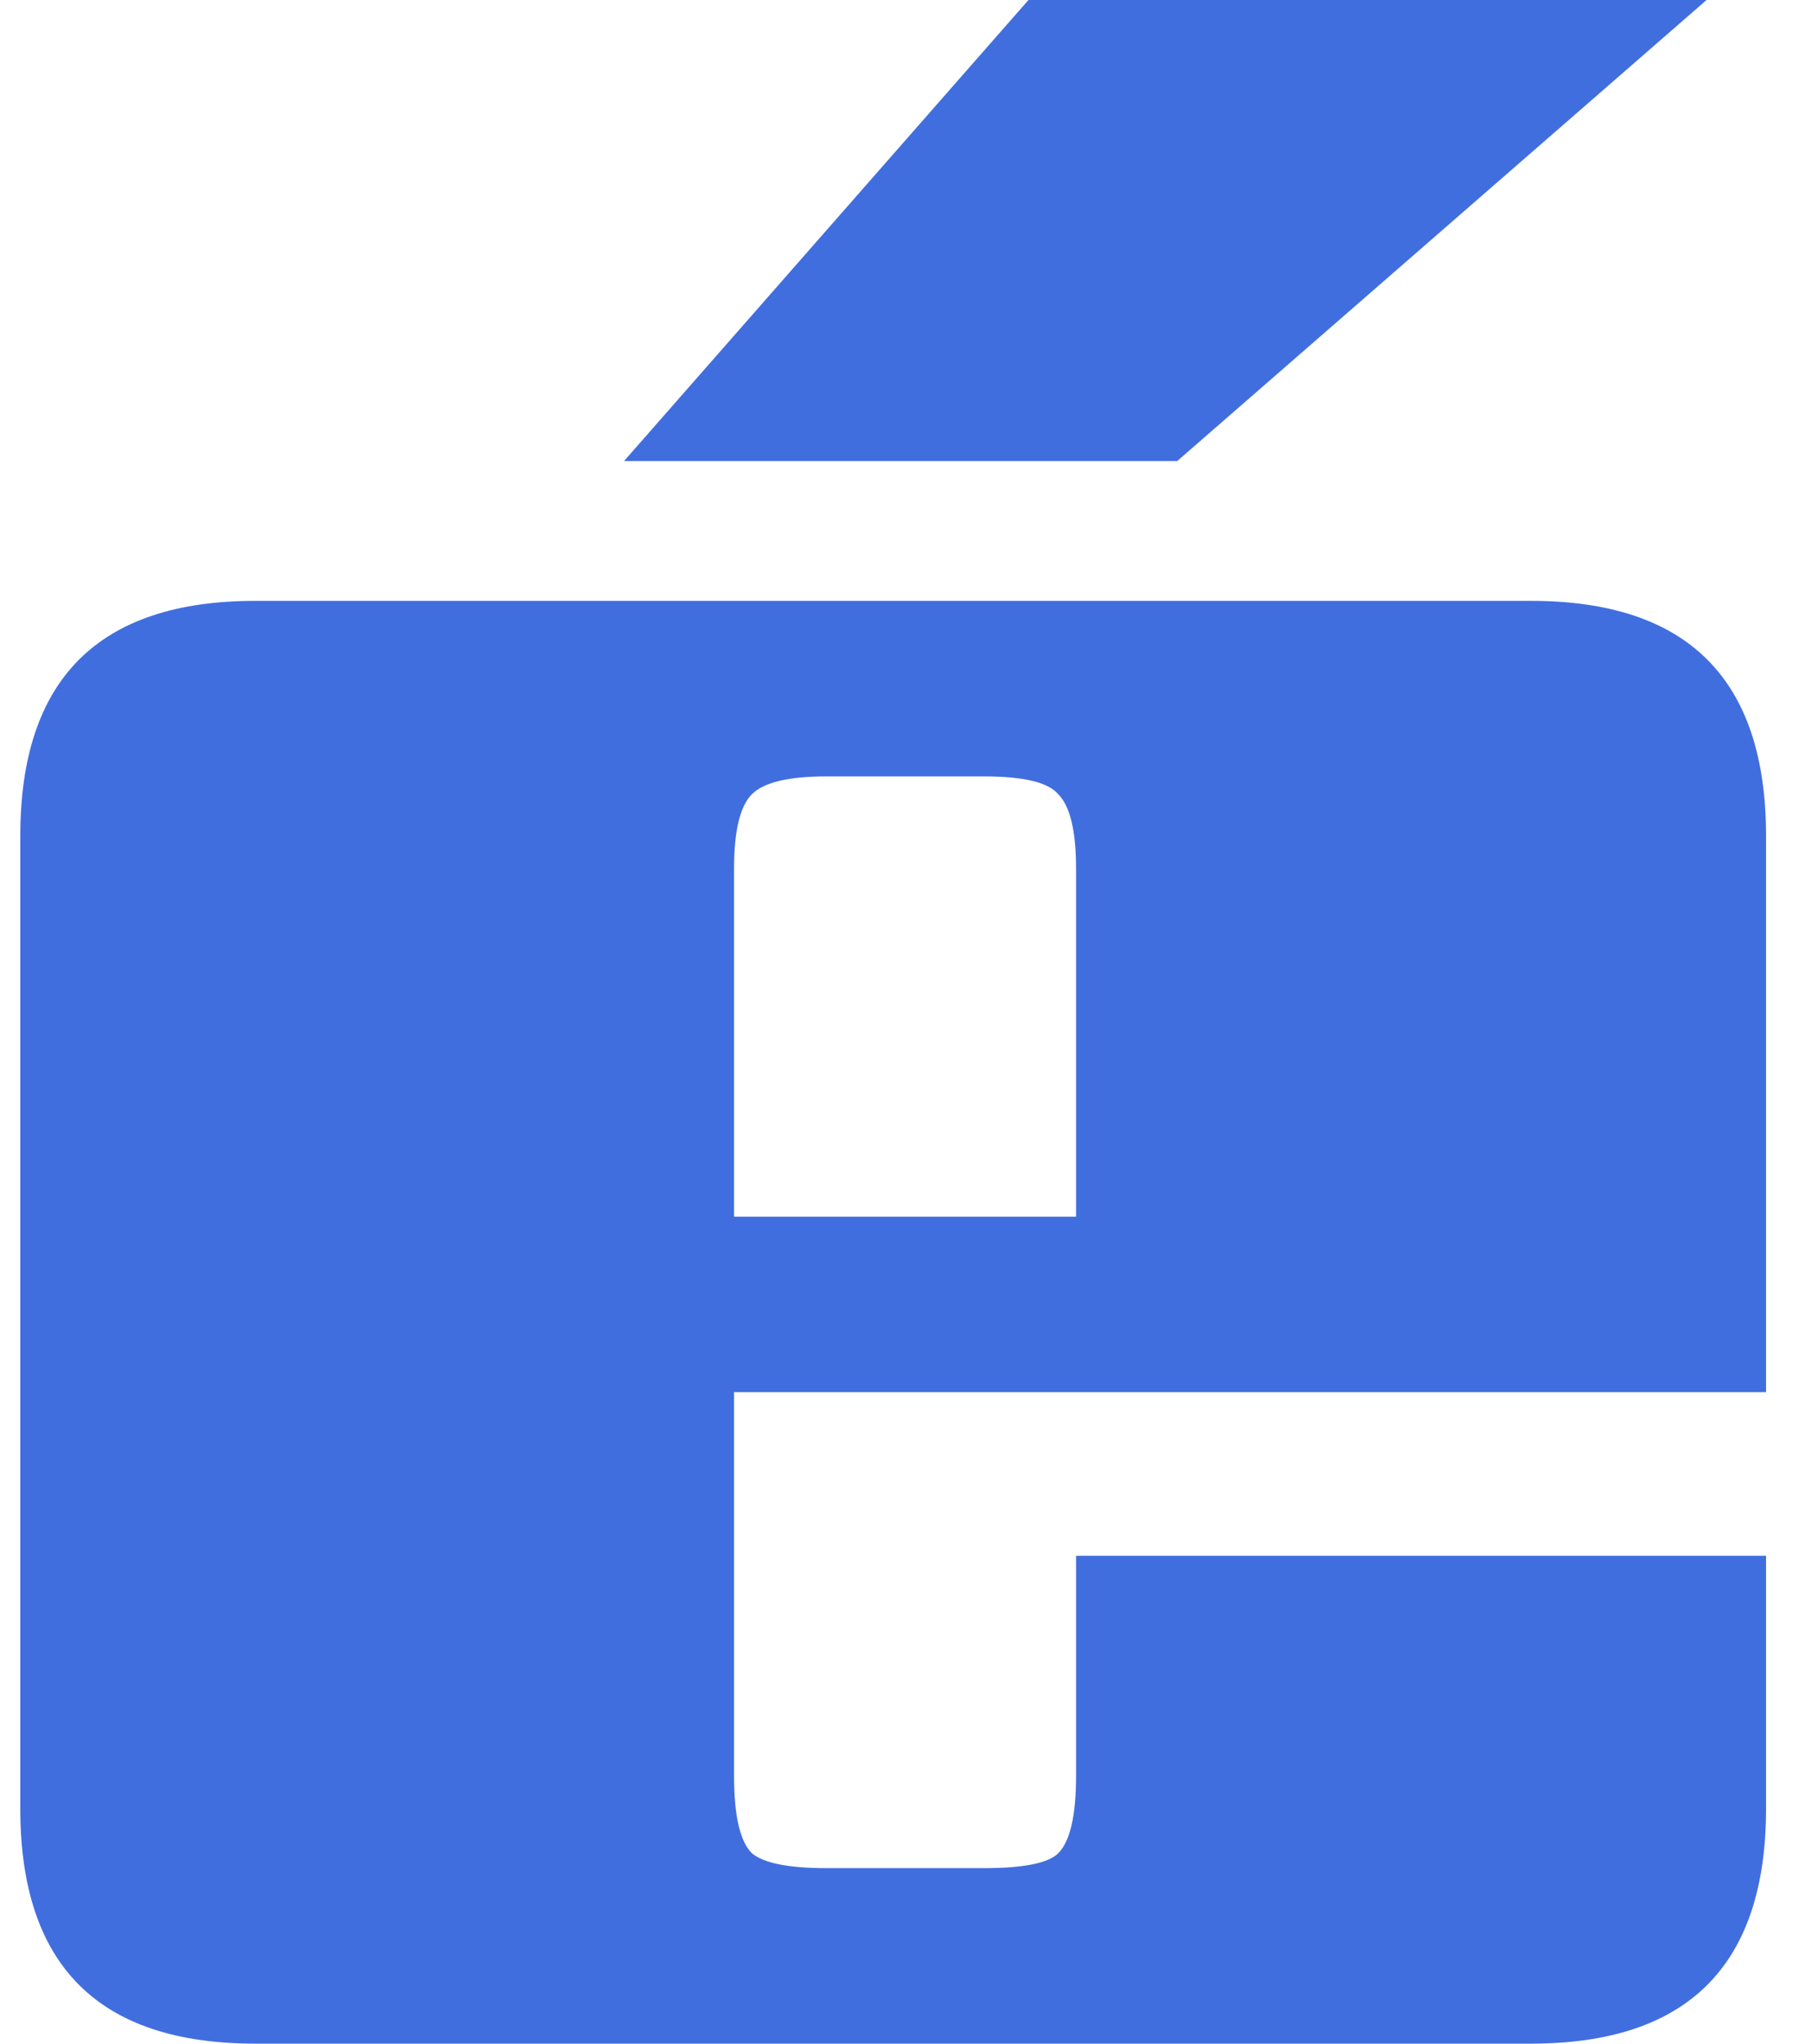 <svg width="39" height="44" viewBox="0 0 39 44" fill="none" xmlns="http://www.w3.org/2000/svg">
<path id="Vector" d="M36.751 0L25.351 9.927H13.438L22.148 0H36.751ZM15.808 26.195H23.173V18.702C23.173 17.89 23.045 17.357 22.789 17.1C22.575 16.844 22.042 16.716 21.188 16.716H17.793C16.982 16.716 16.448 16.844 16.192 17.1C15.936 17.357 15.808 17.89 15.808 18.702V26.195ZM5.496 12.937H32.972C36.345 12.937 38.032 14.624 38.032 17.997V29.974H15.808V38.236C15.808 39.09 15.936 39.645 16.192 39.901C16.448 40.114 16.982 40.221 17.793 40.221H21.188C22.042 40.221 22.575 40.114 22.789 39.901C23.045 39.645 23.173 39.09 23.173 38.236V33.496H38.032V38.94C38.032 42.313 36.345 44 32.972 44H5.496C2.123 44 0.437 42.313 0.437 38.94V17.997C0.437 14.624 2.123 12.937 5.496 12.937Z" fill="#416EDF"/>
</svg>
